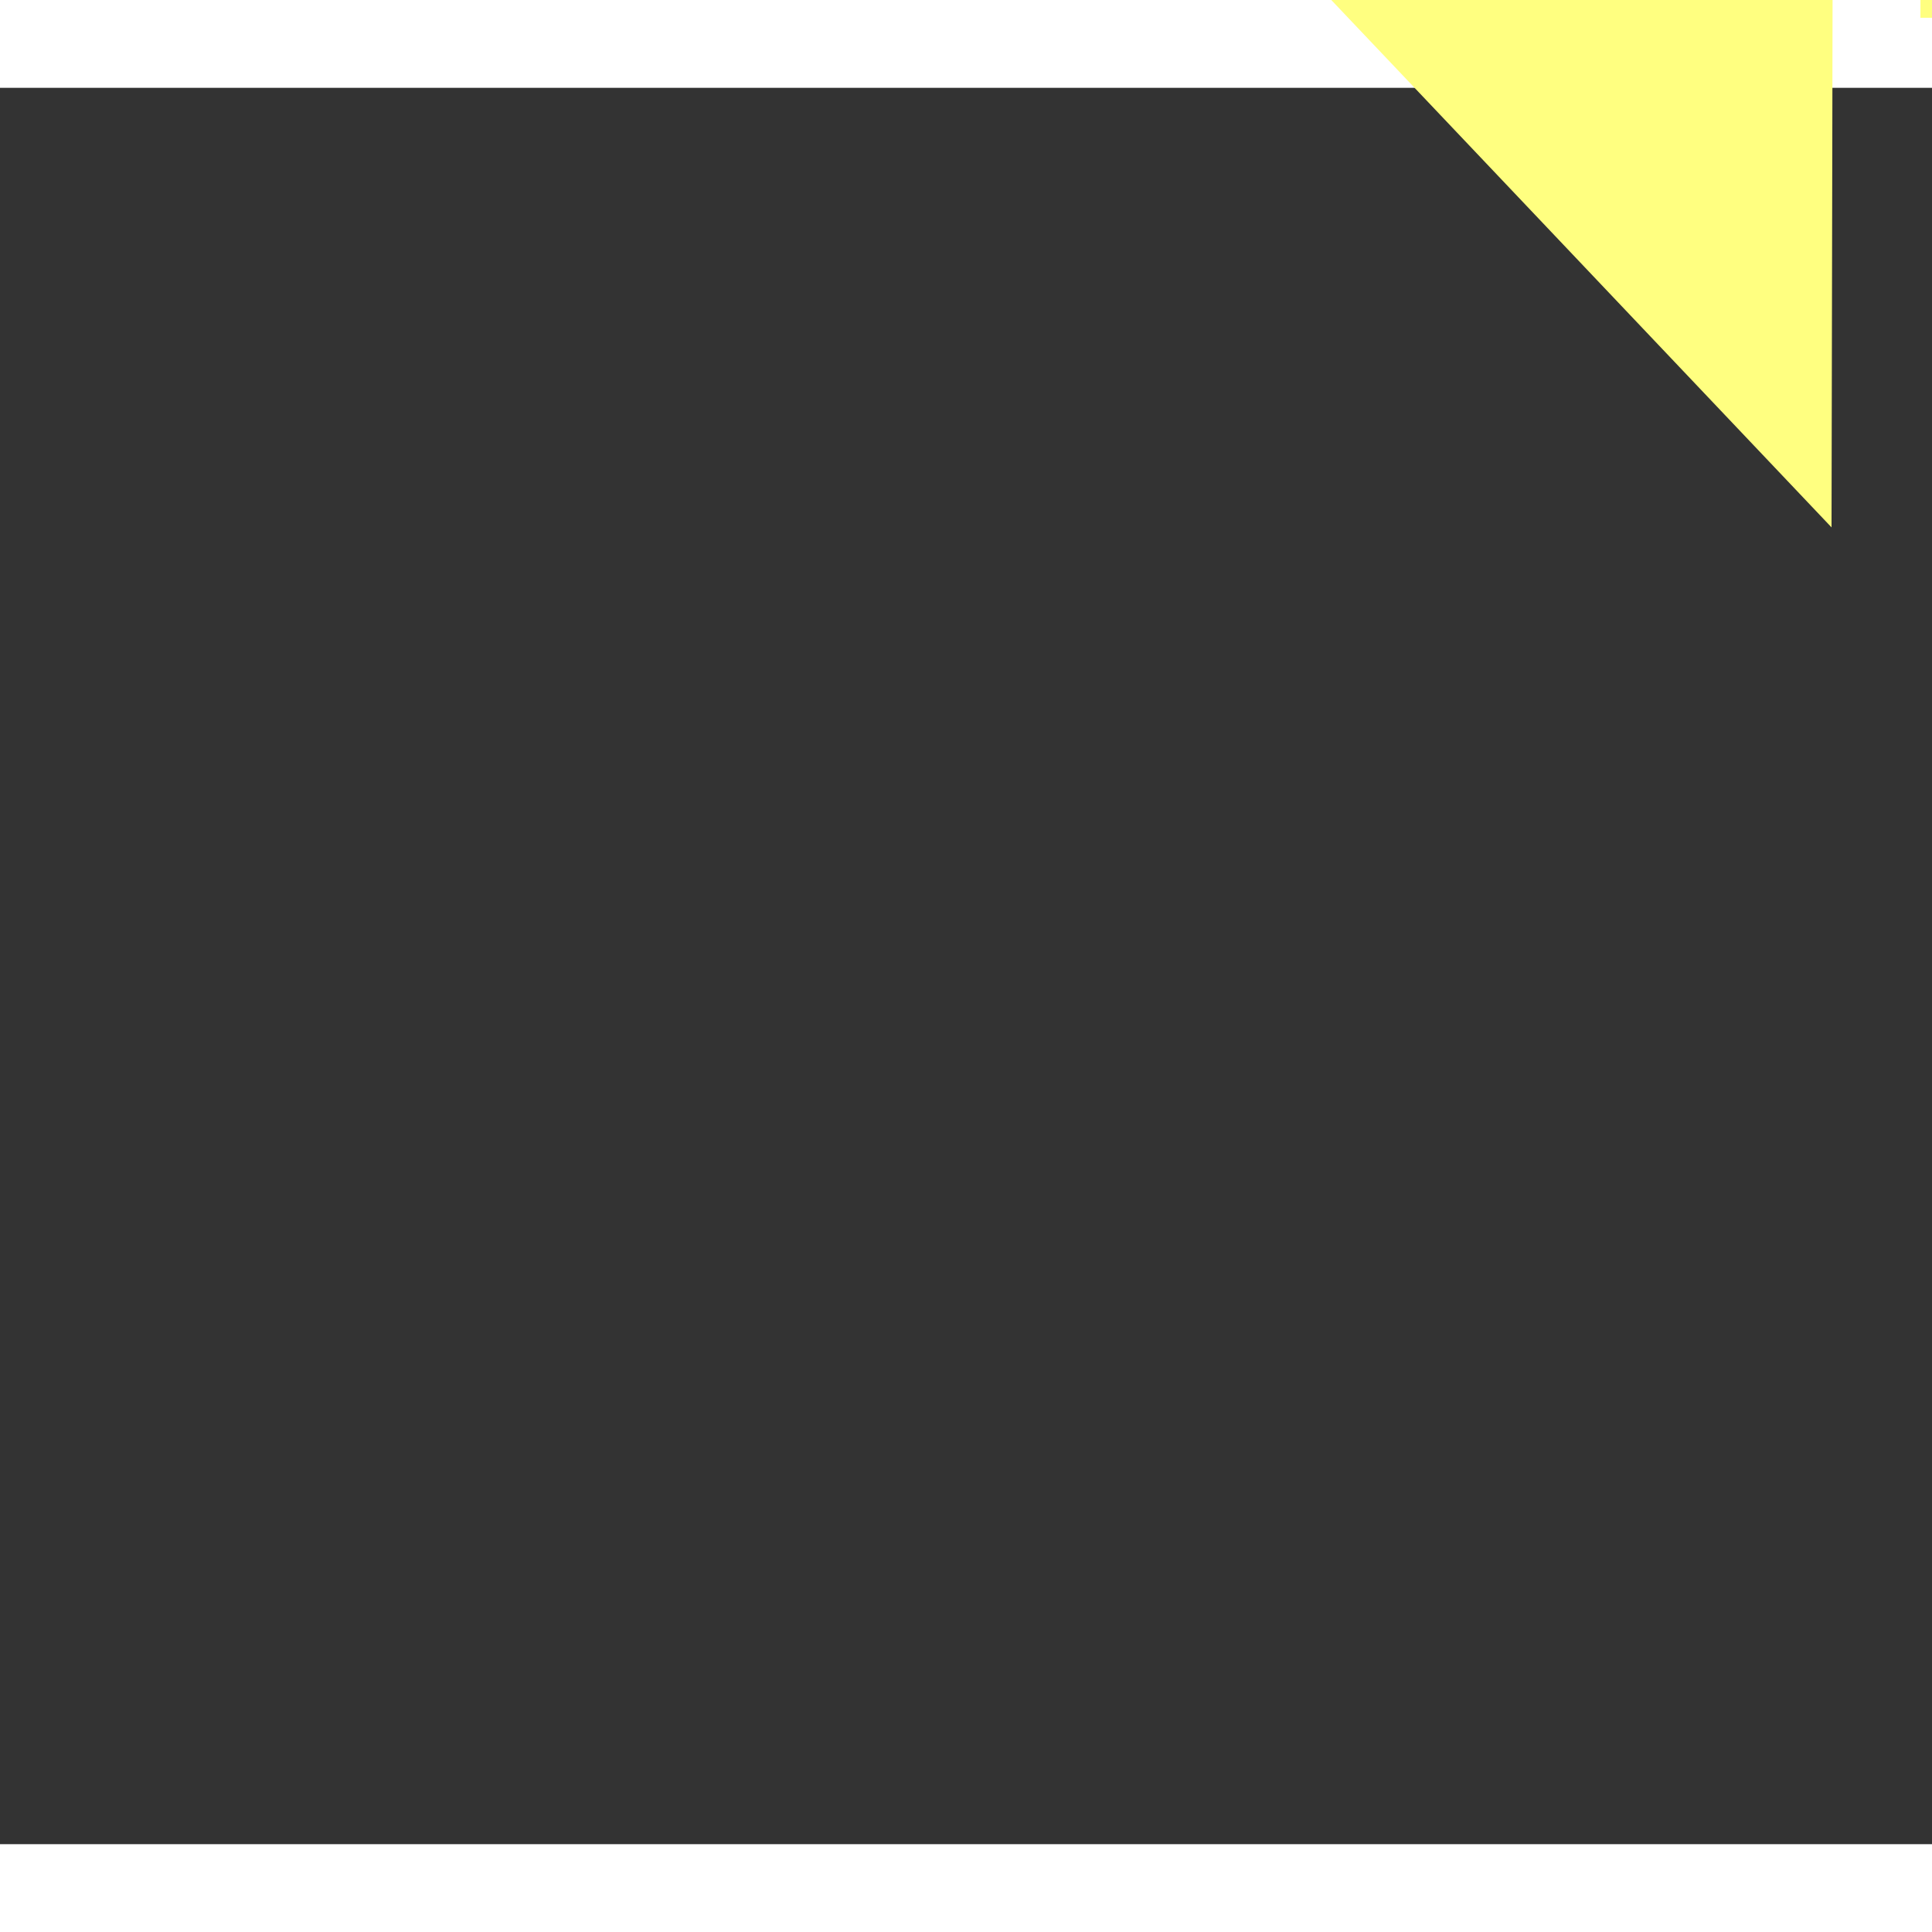 ﻿<?xml version="1.0" encoding="utf-8"?>
<svg version="1.1" xmlns:xlink="http://www.w3.org/1999/xlink" width="22px" height="22px" preserveAspectRatio="xMinYMid meet" viewBox="906 12787  22 20" xmlns="http://www.w3.org/2000/svg">
  <rect x="906" y="12787" width="22" height="20" fill="#333333" stroke="none"/>
  <g transform="matrix(-0.995 -0.105 0.105 -0.995 491.326 25619.749 )">
    <path d="M 916 12808.8  L 922 12802.5  L 916 12796.2  L 916 12808.8  Z " fill-rule="nonzero" fill="#ffff80" stroke="none" transform="matrix(0.995 -0.103 0.103 0.995 -1316.826 158.029 )" />
    <path d="M 815 12802.5  L 917 12802.5  " stroke-width="1" stroke-dasharray="9,4" stroke="#ffff80" fill="none" transform="matrix(0.995 -0.103 0.103 0.995 -1316.826 158.029 )" />
  </g>
</svg>